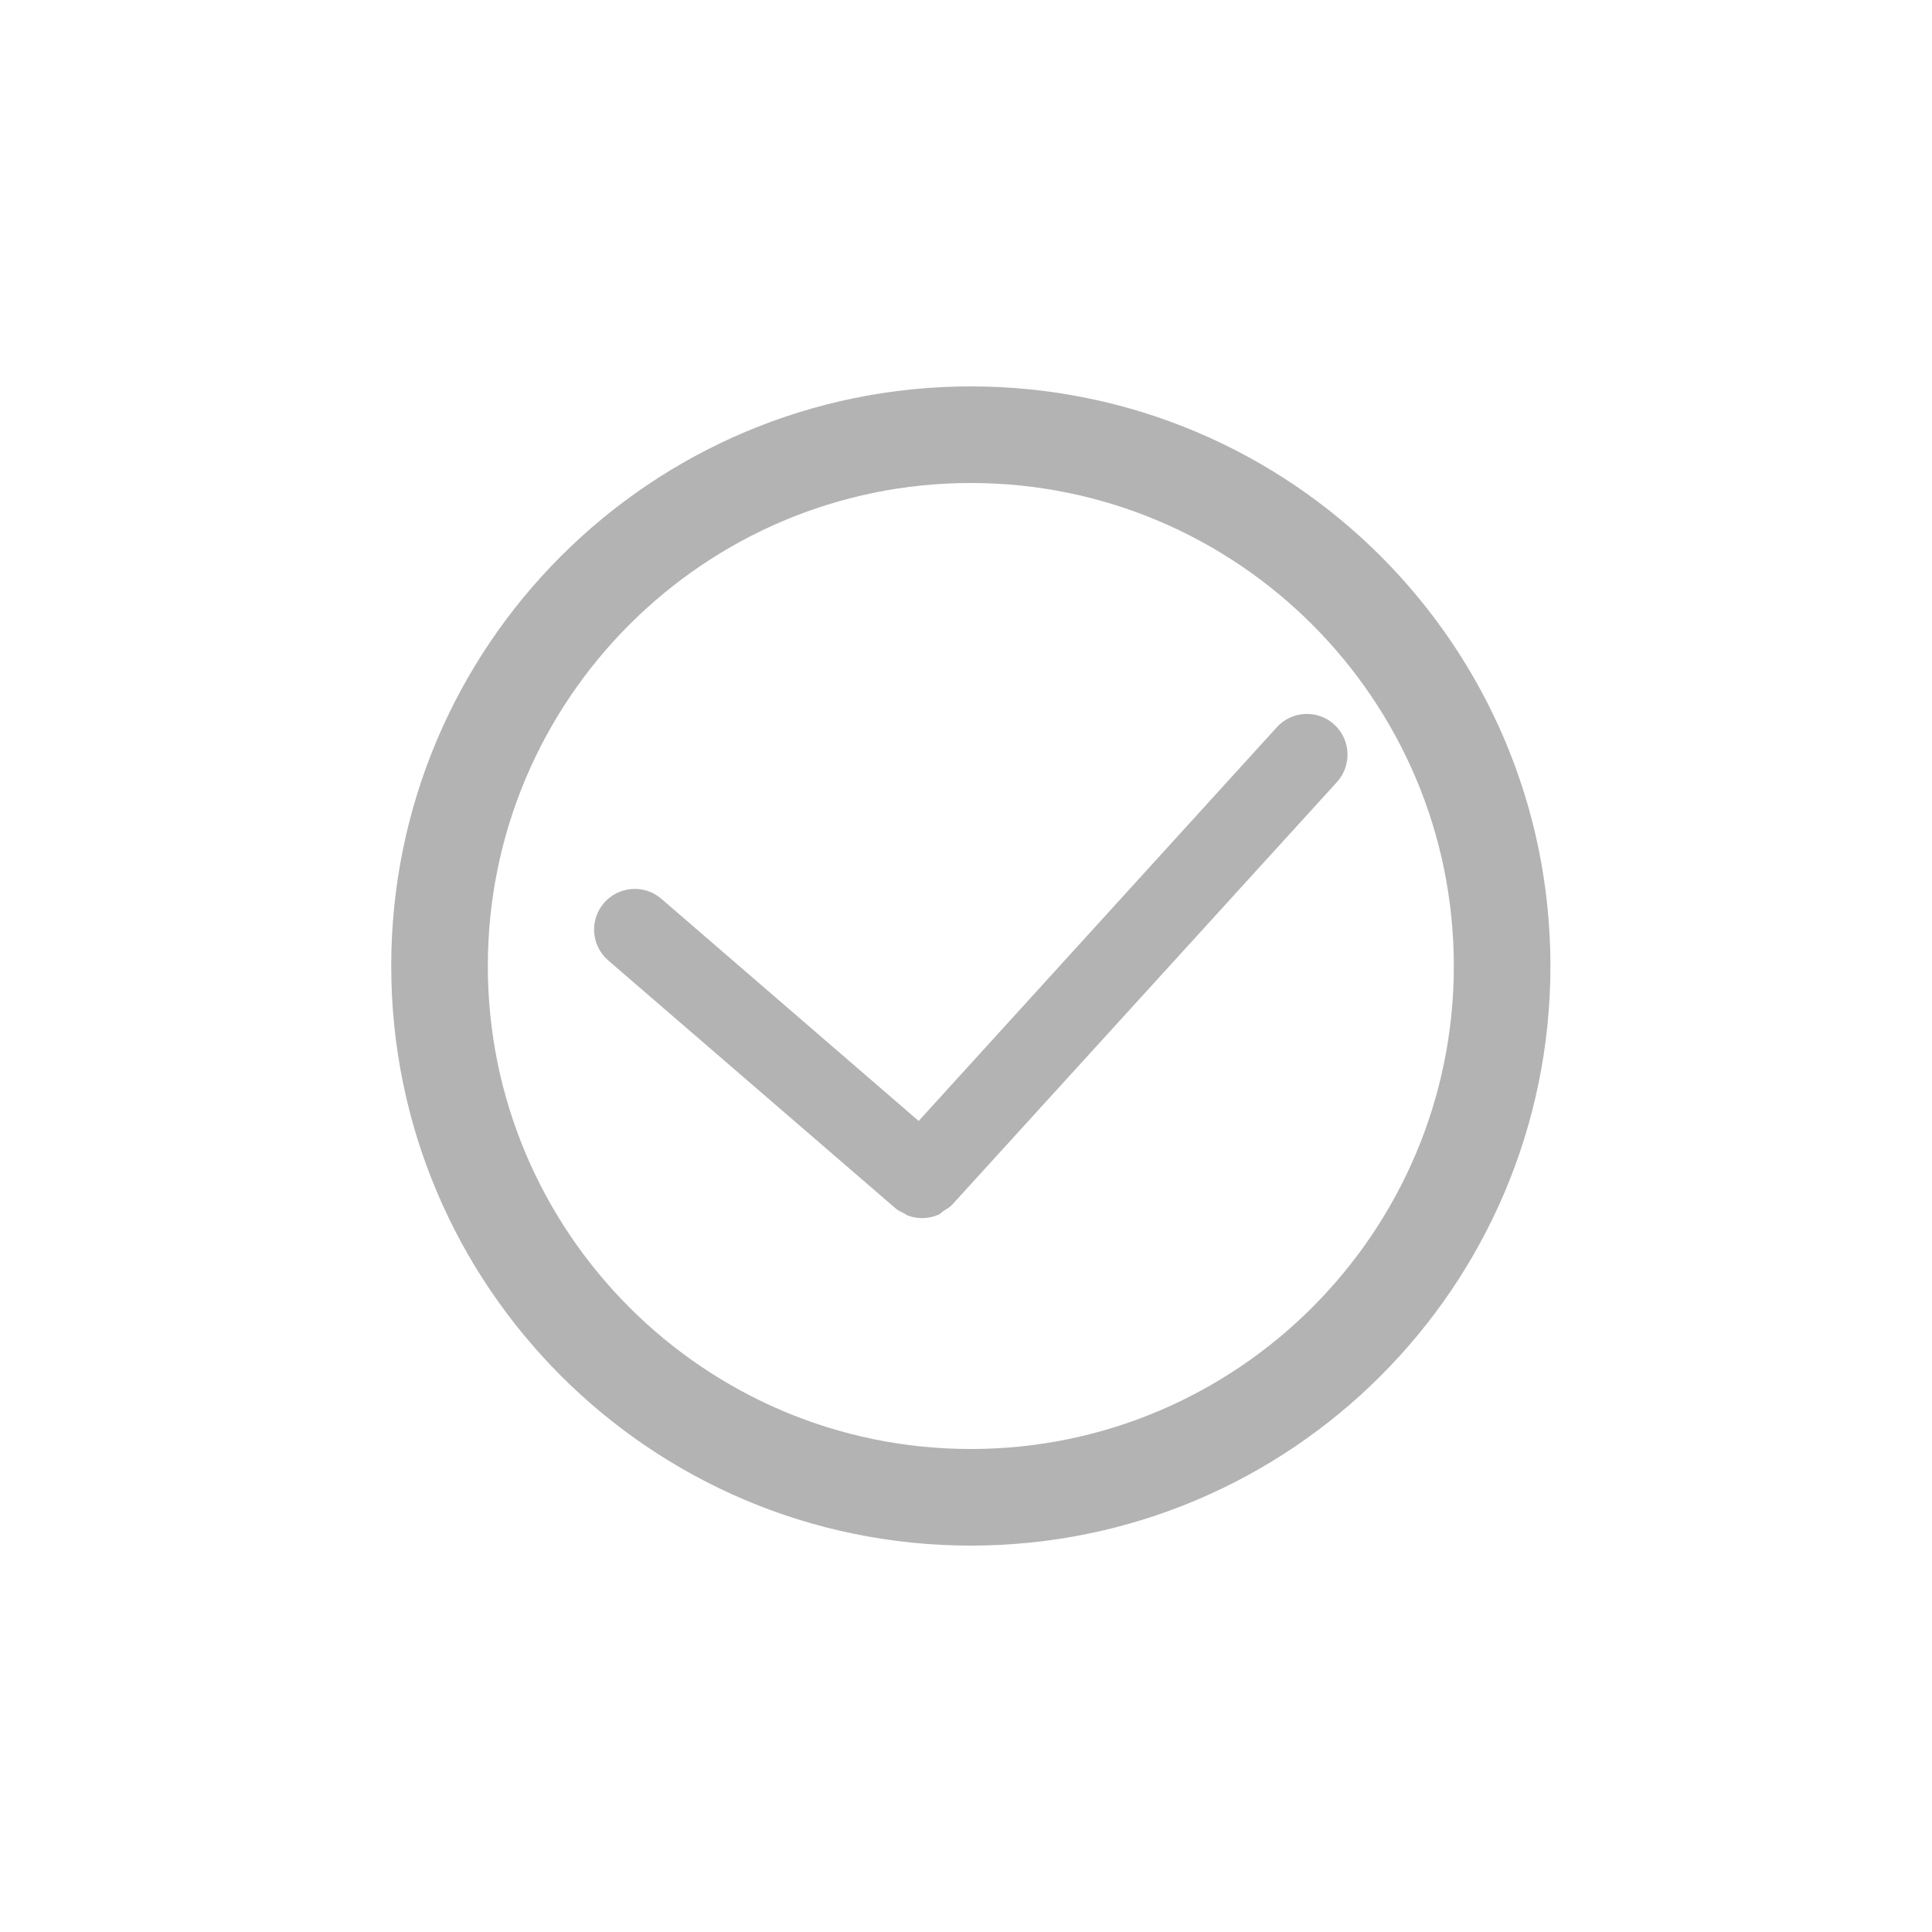 <?xml version="1.0" standalone="no"?><!DOCTYPE svg PUBLIC "-//W3C//DTD SVG 1.1//EN" "http://www.w3.org/Graphics/SVG/1.1/DTD/svg11.dtd"><svg t="1730117775511" class="icon" viewBox="0 0 1024 1024" version="1.1" xmlns="http://www.w3.org/2000/svg" p-id="1911" xmlns:xlink="http://www.w3.org/1999/xlink" width="200" height="200"><path d="M514.56 256c141.21 0 256 114.79 256 256s-114.79 256-256 256-256-114.79-256-256S373.35 256 514.56 256M514.56 204.8c-169.677 0-307.2 137.523-307.2 307.2 0 169.677 137.523 307.2 307.2 307.2s307.2-137.523 307.2-307.2C821.76 342.323 684.237 204.8 514.56 204.8L514.56 204.8z" fill="#B3B3B3" p-id="1912"></path><path d="M707.174 384c-8.806-7.987-22.426-7.373-30.413 1.434L486.912 594.125l-136.397-117.76c-9.011-7.782-22.63-6.758-30.413 2.253-7.782 9.011-6.758 22.63 2.253 30.413l152.371 131.482c1.229 1.126 2.765 1.741 4.198 2.458 0.819 0.41 1.536 1.024 2.355 1.331 2.458 0.922 5.018 1.331 7.475 1.331 2.97 0 5.939-0.614 8.704-1.843 0.922-0.41 1.638-1.229 2.458-1.843 1.638-1.024 3.379-1.946 4.71-3.379L708.608 414.515C716.595 405.709 715.981 392.09 707.174 384" fill="#B3B3B3" p-id="1913"></path></svg>